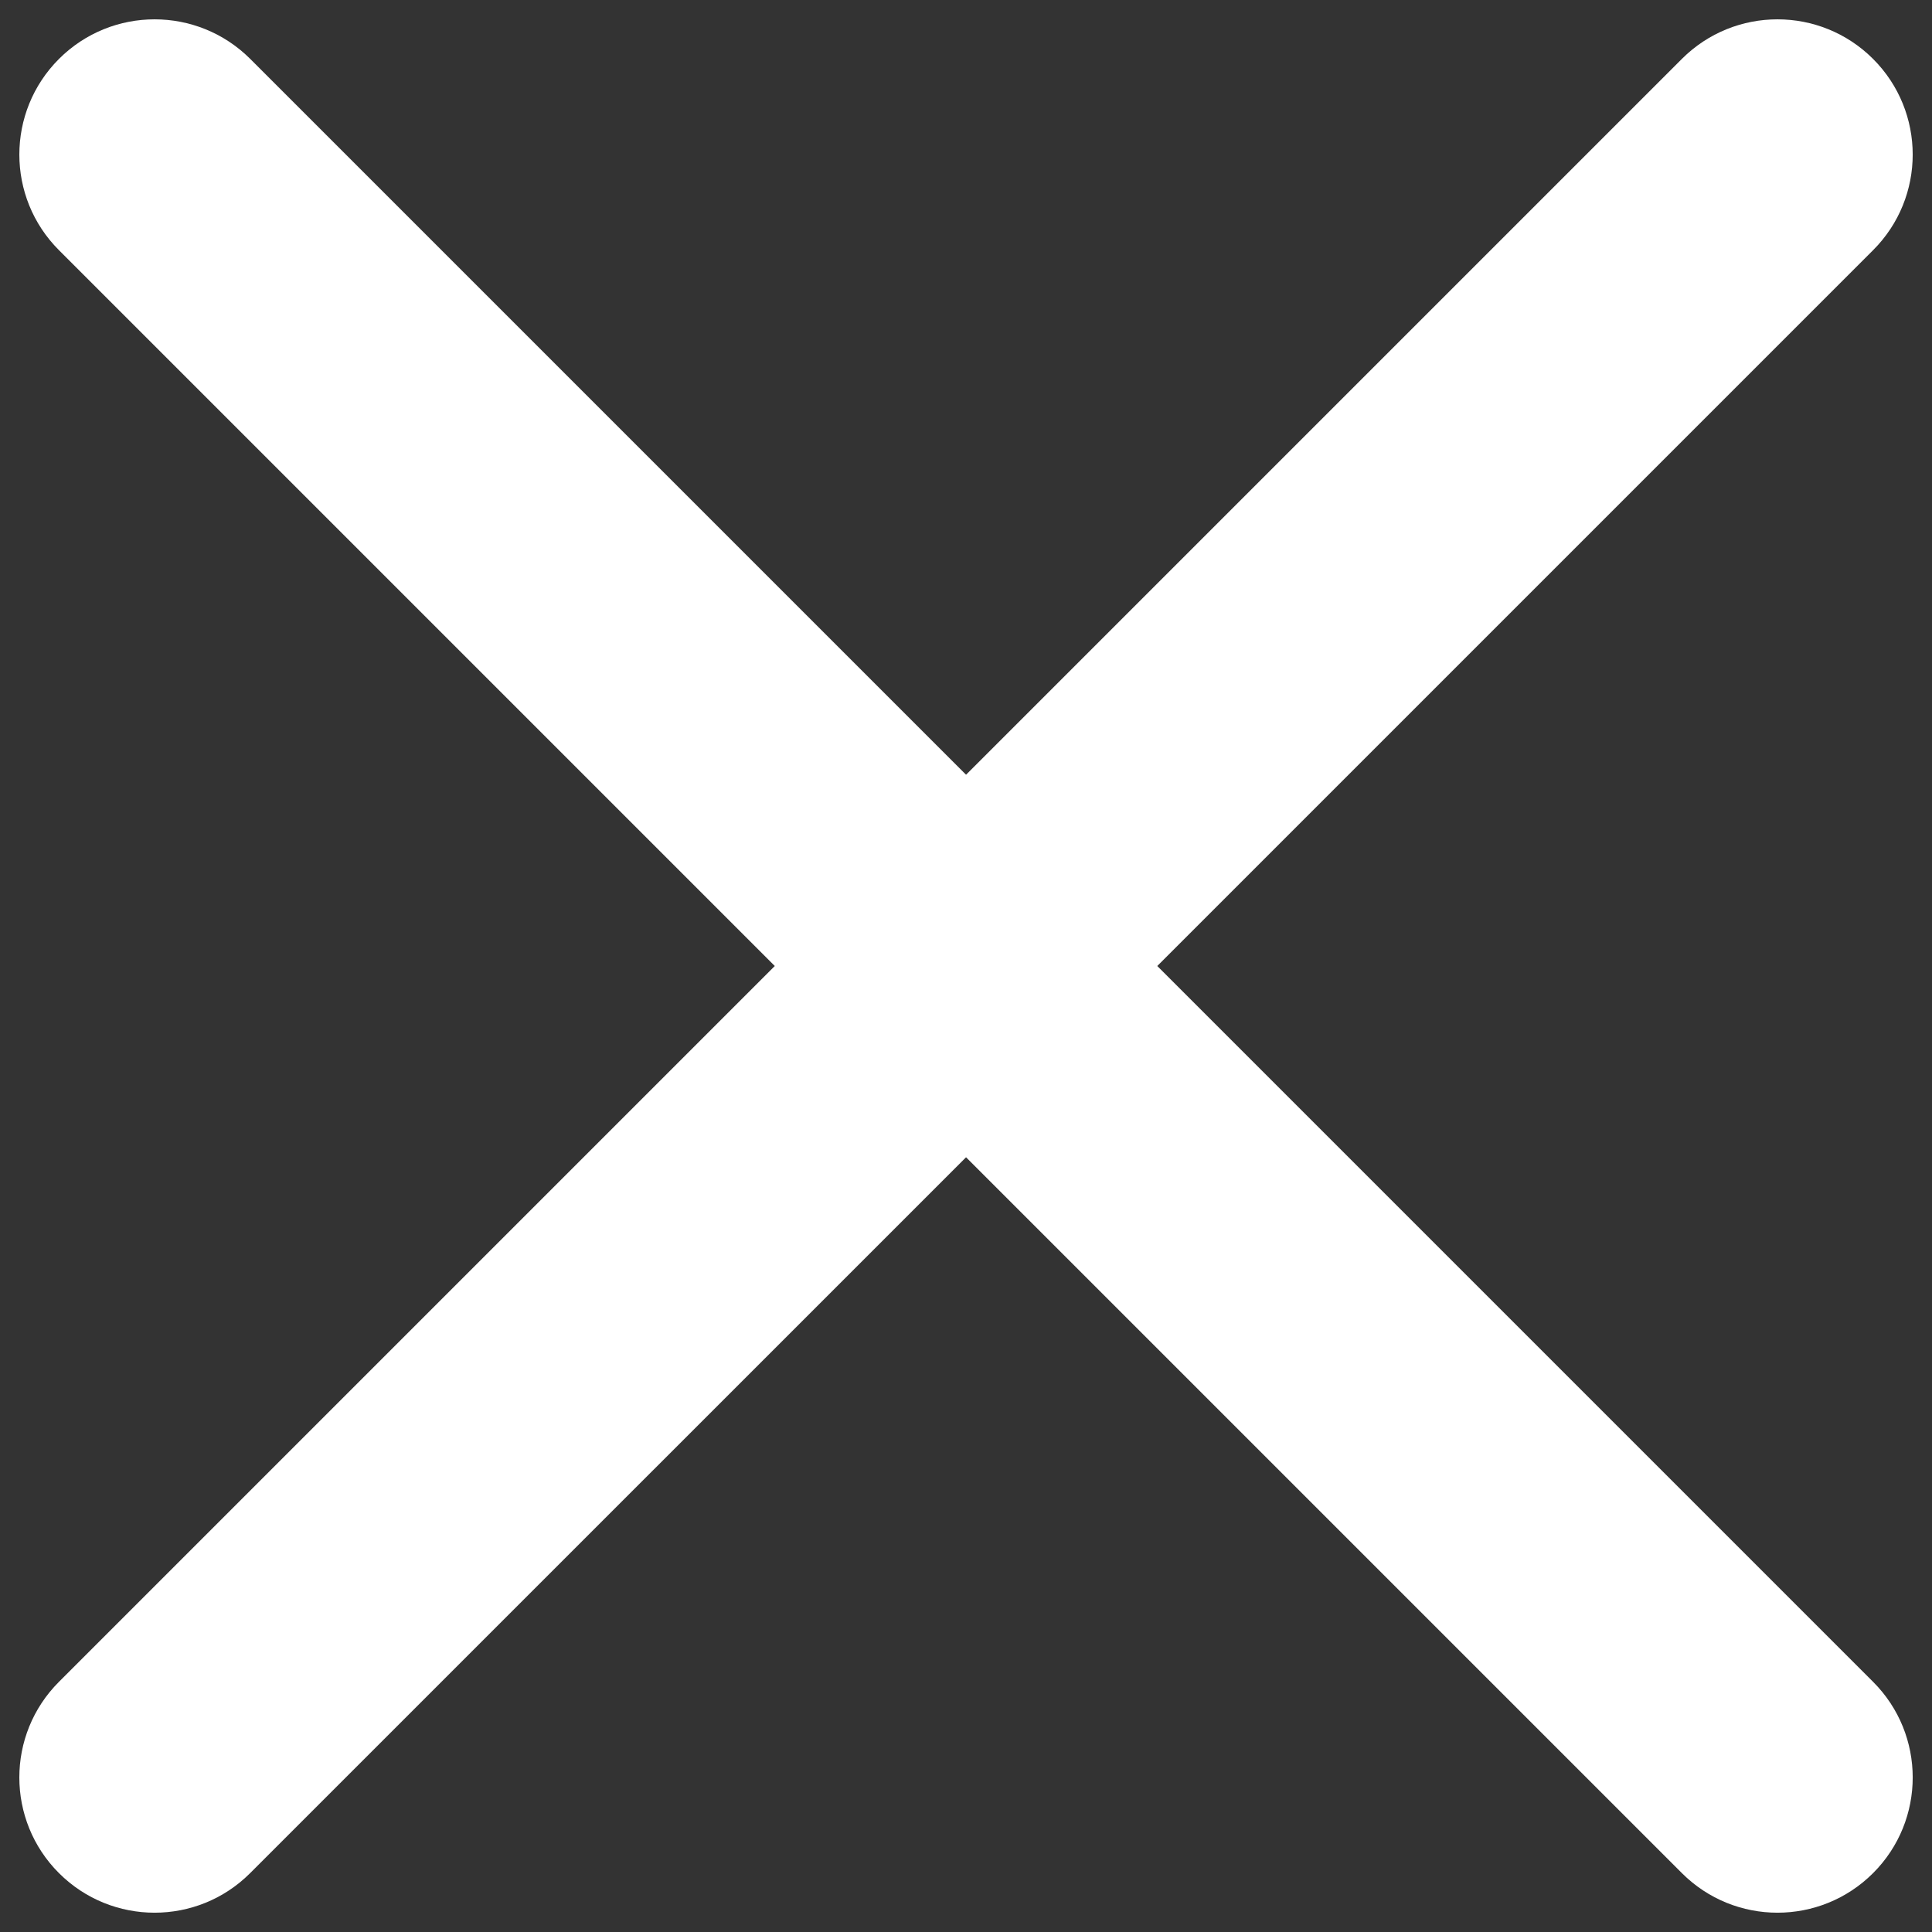 <svg width="40" height="40" viewBox="0 0 40 40" fill="none" xmlns="http://www.w3.org/2000/svg" xmlns:xlink="http://www.w3.org/1999/xlink">
<rect x="0" y="0" width="40" height="40" fill="#333333" stroke="none"/>
<path d="M5.181,1.22C4.087,0.127 2.314,0.127 1.221,1.22C0.127,2.314 0.127,4.087 1.221,5.18L16.041,20L1.22,34.821C0.127,35.914 0.127,37.687 1.22,38.78C2.314,39.874 4.087,39.874 5.18,38.78L20.001,23.96L34.821,38.78C35.914,39.874 37.687,39.874 38.781,38.78C39.874,37.687 39.874,35.914 38.781,34.821L23.96,20L38.78,5.18C39.874,4.087 39.874,2.314 38.78,1.22C37.687,0.127 35.914,0.127 34.821,1.22L20.001,16.04L5.181,1.22Z" fill="#FFFFFF"/>
</svg>
